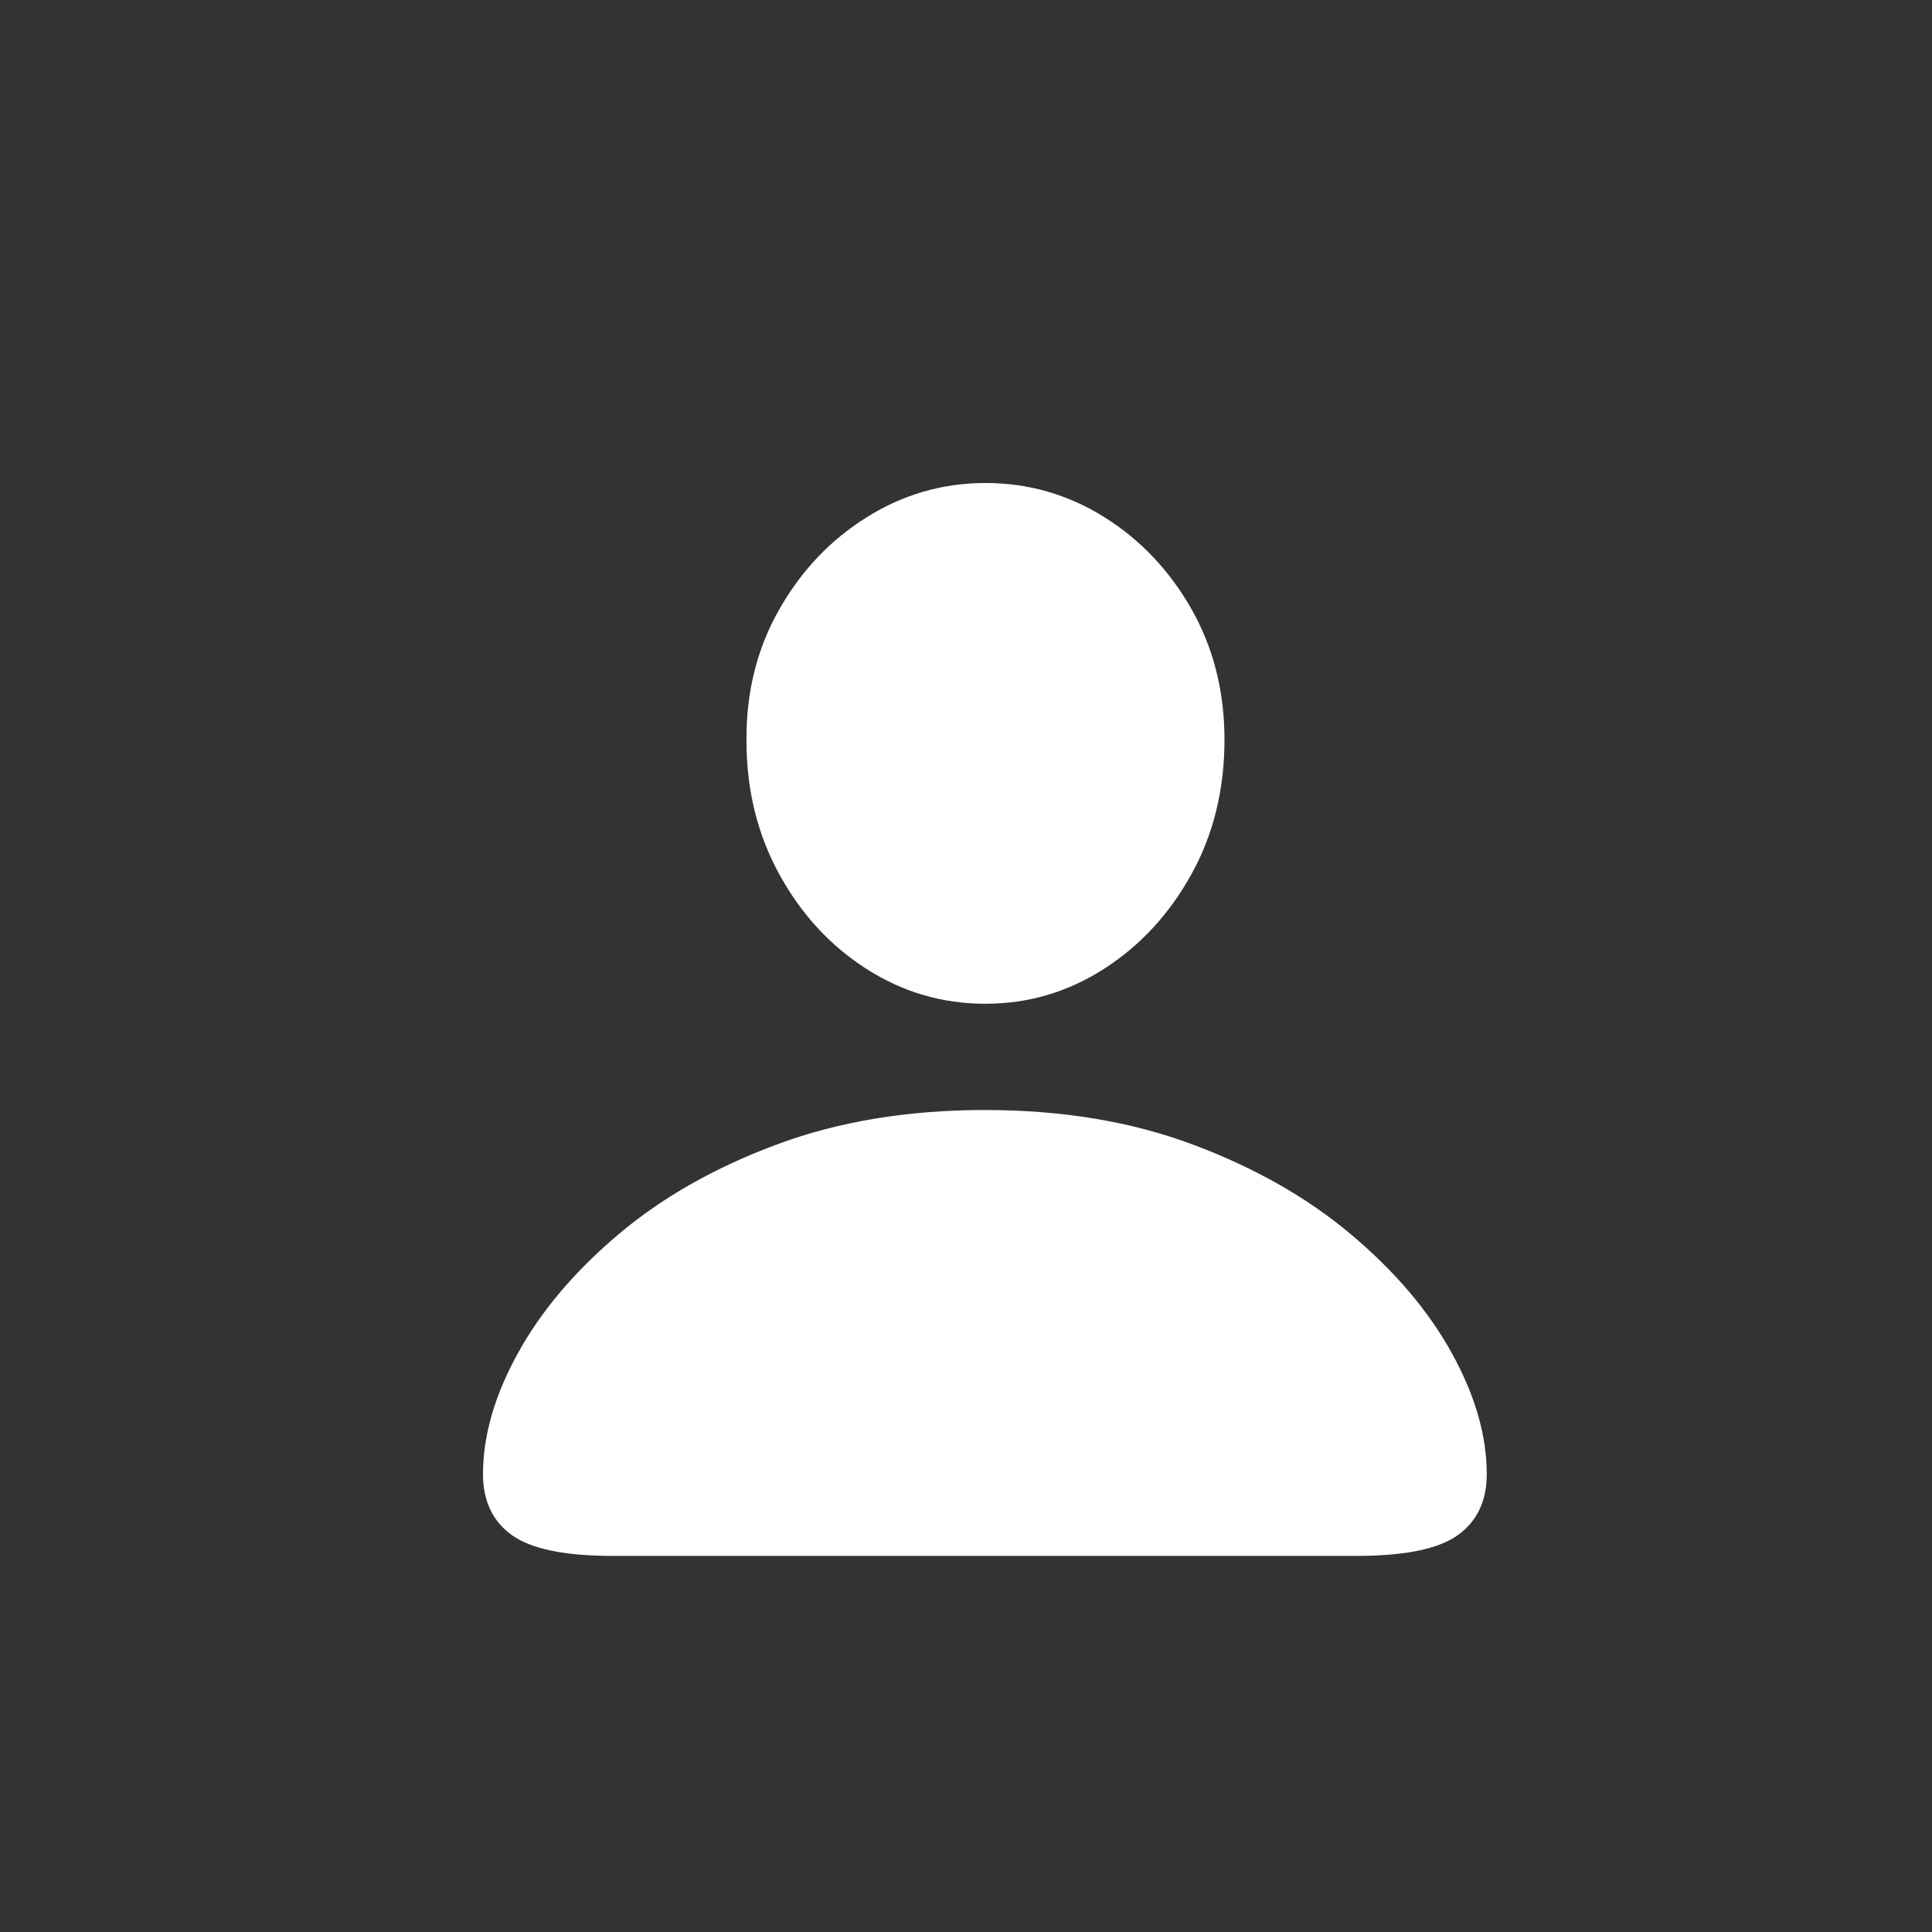 <?xml version="1.0" encoding="UTF-8"?>
<svg width="24px" height="24px" viewBox="0 0 24 24" version="1.1" xmlns="http://www.w3.org/2000/svg" xmlns:xlink="http://www.w3.org/1999/xlink">
    <rect x="0" y="0" width="24" height="24" fill="#333333" stroke="none"/>
    <title>EA882D4A-264E-4568-856A-D210AB8DEC54@3x</title>
    <defs>
        <path d="M6.242,6.469 C6.773,6.469 7.264,6.324 7.715,6.035 C8.165,5.746 8.527,5.354 8.801,4.859 C9.074,4.365 9.211,3.807 9.211,3.188 C9.211,2.589 9.074,2.048 8.801,1.566 C8.527,1.085 8.165,0.703 7.715,0.422 C7.264,0.141 6.773,0 6.242,0 C5.711,0 5.219,0.142 4.766,0.426 C4.312,0.71 3.949,1.094 3.676,1.578 C3.402,2.062 3.268,2.604 3.273,3.203 C3.273,3.812 3.409,4.365 3.68,4.859 C3.951,5.354 4.311,5.746 4.762,6.035 C5.212,6.324 5.706,6.469 6.242,6.469 Z M10.852,13.328 C11.451,13.328 11.87,13.242 12.109,13.07 C12.349,12.898 12.469,12.646 12.469,12.312 C12.469,11.833 12.324,11.332 12.035,10.809 C11.746,10.285 11.329,9.794 10.785,9.336 C10.241,8.878 9.586,8.505 8.82,8.219 C8.055,7.932 7.193,7.789 6.234,7.789 C5.276,7.789 4.413,7.932 3.645,8.219 C2.876,8.505 2.221,8.878 1.68,9.336 C1.138,9.794 0.723,10.285 0.434,10.809 C0.145,11.332 0,11.833 0,12.312 C0,12.646 0.12,12.898 0.359,13.07 C0.599,13.242 1.016,13.328 1.609,13.328 L10.852,13.328 Z" id="path-user"></path>
    </defs>
    <g id="Découpe" stroke="none" stroke-width="1" fill="none" fill-rule="evenodd">
        <g transform="translate(-333, -643)" id="Icon/user">
            <g transform="translate(333, 643)">
                <g id="Mask-2" transform="translate(6, 6)">
                    <mask id="mask-2" fill="white">
                        <use xlink:href="#path-user"></use>
                    </mask>
                    <use id="Mask" fill="white" fill-rule="nonzero" xlink:href="#path-user"></use>
                </g>
            </g>
        </g>
    </g>
</svg>